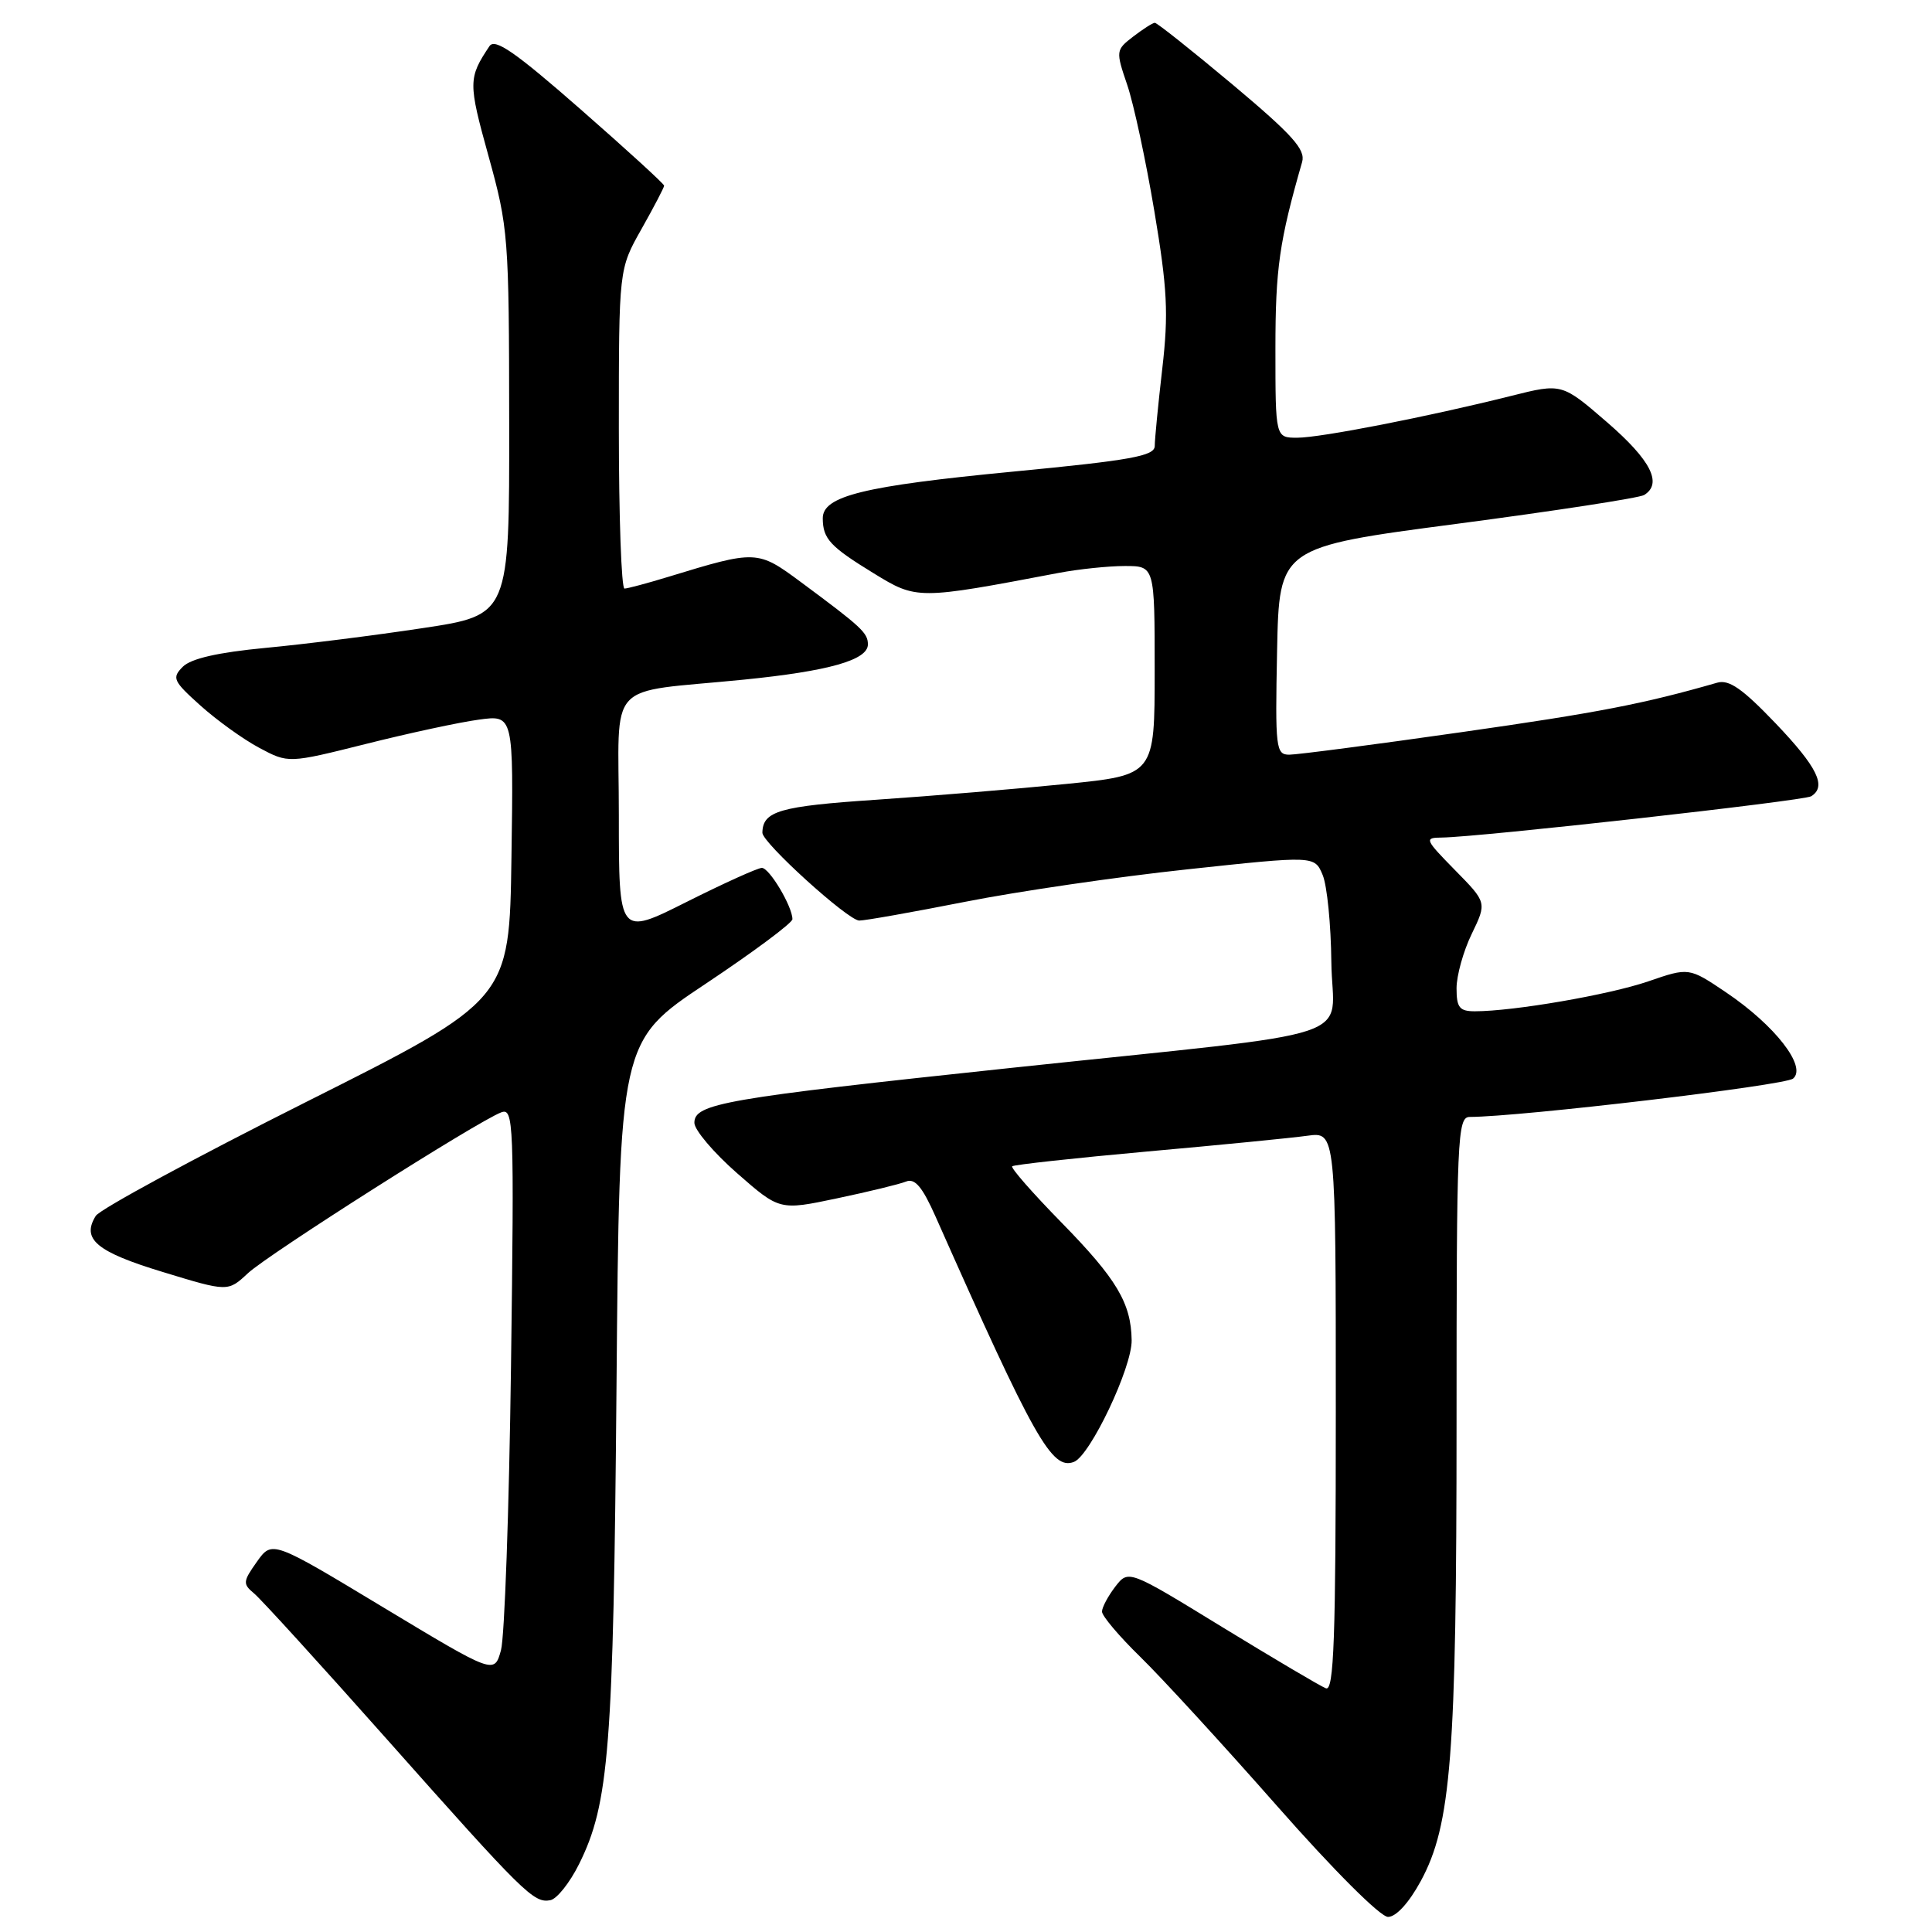 <?xml version="1.0" encoding="UTF-8" standalone="no"?>
<!DOCTYPE svg PUBLIC "-//W3C//DTD SVG 1.1//EN" "http://www.w3.org/Graphics/SVG/1.1/DTD/svg11.dtd" >
<svg xmlns="http://www.w3.org/2000/svg" xmlns:xlink="http://www.w3.org/1999/xlink" version="1.1" viewBox="0 0 256 256">
 <g >
 <path fill="currentColor"
d=" M 188.26 249.25 C 192.29 241.82 193.00 232.71 193.00 188.43 C 193.00 150.59 193.11 148.00 194.75 148.00 C 201.46 147.98 236.50 143.83 237.59 142.92 C 239.47 141.36 235.18 135.85 228.69 131.48 C 223.79 128.18 223.79 128.18 218.39 130.04 C 213.23 131.81 200.56 134.00 195.43 134.00 C 193.39 134.00 193.00 133.51 193.00 130.95 C 193.00 129.28 193.90 126.03 195.01 123.75 C 197.02 119.59 197.02 119.59 192.80 115.30 C 188.78 111.20 188.70 111.00 191.04 110.98 C 195.95 110.93 239.00 106.12 239.99 105.51 C 242.07 104.22 240.84 101.68 235.29 95.86 C 230.89 91.26 229.11 90.01 227.54 90.46 C 217.77 93.27 211.79 94.43 193.62 97.02 C 182.14 98.66 171.88 100.00 170.84 100.00 C 169.06 100.00 168.96 99.18 169.22 86.25 C 169.50 72.50 169.50 72.50 193.11 69.40 C 206.09 67.69 217.23 65.98 217.86 65.59 C 220.32 64.07 218.75 60.98 212.98 55.98 C 206.96 50.77 206.96 50.77 200.23 52.46 C 189.30 55.20 175.00 58.00 171.89 58.00 C 169.00 58.00 169.00 58.00 169.00 46.21 C 169.00 35.58 169.52 31.96 172.54 21.46 C 173.01 19.81 171.25 17.86 163.33 11.21 C 157.94 6.70 153.30 3.01 153.02 3.02 C 152.73 3.03 151.44 3.86 150.15 4.85 C 147.85 6.62 147.83 6.75 149.36 11.24 C 150.22 13.76 151.84 21.30 152.96 28.00 C 154.68 38.26 154.85 41.53 154.01 48.83 C 153.46 53.60 153.01 58.22 153.01 59.09 C 153.00 60.42 149.96 60.98 134.25 62.49 C 114.37 64.40 108.99 65.73 109.02 68.70 C 109.04 71.40 110.00 72.43 115.76 75.96 C 121.48 79.47 121.58 79.47 140.30 75.91 C 142.94 75.41 146.88 75.00 149.05 75.00 C 153.00 75.00 153.00 75.00 153.00 88.85 C 153.00 102.70 153.00 102.70 141.25 103.88 C 134.79 104.53 123.47 105.47 116.10 105.97 C 103.27 106.83 101.07 107.47 101.02 110.34 C 100.99 111.65 112.35 121.95 113.85 121.98 C 114.59 121.99 120.89 120.87 127.85 119.50 C 134.81 118.12 148.08 116.18 157.35 115.19 C 174.19 113.38 174.19 113.38 175.26 115.94 C 175.85 117.35 176.36 122.54 176.41 127.47 C 176.52 138.18 181.84 136.42 134.00 141.50 C 95.87 145.55 91.99 146.23 92.01 148.79 C 92.02 149.73 94.56 152.73 97.66 155.45 C 103.30 160.39 103.30 160.39 110.90 158.79 C 115.08 157.91 119.20 156.91 120.06 156.56 C 121.23 156.09 122.22 157.27 123.97 161.21 C 137.08 190.75 139.38 194.83 142.30 193.71 C 144.45 192.89 150.01 181.19 149.95 177.59 C 149.88 172.67 147.97 169.46 140.62 161.96 C 136.83 158.09 133.91 154.76 134.12 154.54 C 134.34 154.33 142.39 153.45 152.01 152.58 C 161.63 151.72 171.19 150.78 173.25 150.49 C 177.00 149.98 177.00 149.98 177.00 187.10 C 177.00 217.21 176.75 224.12 175.69 223.71 C 174.98 223.44 168.80 219.78 161.96 215.60 C 149.53 207.98 149.53 207.98 147.78 210.24 C 146.83 211.48 146.03 212.97 146.02 213.54 C 146.01 214.11 148.29 216.81 151.09 219.54 C 153.89 222.27 162.03 231.14 169.17 239.25 C 176.66 247.76 182.90 254.00 183.92 254.00 C 184.99 254.00 186.69 252.14 188.26 249.25 Z  M 76.73 247.00 C 80.71 238.99 81.28 231.74 81.69 183.73 C 82.08 137.96 82.08 137.96 93.54 130.33 C 99.84 126.13 105.00 122.29 105.00 121.80 C 105.00 120.12 101.95 115.00 100.95 115.00 C 100.41 115.00 95.92 117.03 90.98 119.51 C 82.00 124.02 82.00 124.02 82.00 108.06 C 82.00 89.72 79.99 91.91 98.52 90.06 C 109.82 88.93 115.00 87.46 115.00 85.39 C 115.00 83.86 114.18 83.10 106.19 77.18 C 100.36 72.86 100.25 72.86 88.50 76.45 C 85.75 77.29 83.16 77.98 82.75 77.99 C 82.34 78.00 82.00 68.47 82.00 56.83 C 82.00 35.66 82.00 35.66 85.00 30.35 C 86.65 27.42 88.00 24.84 88.00 24.60 C 88.00 24.37 83.00 19.80 76.89 14.45 C 68.26 6.89 65.58 5.04 64.86 6.11 C 62.04 10.33 62.03 10.95 64.73 20.68 C 67.36 30.17 67.45 31.36 67.47 56.00 C 67.50 81.50 67.50 81.50 56.00 83.23 C 49.67 84.19 40.30 85.37 35.17 85.85 C 28.88 86.45 25.31 87.26 24.22 88.35 C 22.75 89.83 22.94 90.24 26.56 93.49 C 28.73 95.44 32.23 97.96 34.35 99.09 C 38.21 101.15 38.21 101.15 48.51 98.57 C 54.17 97.15 60.88 95.70 63.43 95.36 C 68.05 94.72 68.05 94.72 67.77 113.61 C 67.50 132.50 67.50 132.50 40.60 146.00 C 25.80 153.43 13.24 160.23 12.69 161.11 C 10.77 164.19 12.77 165.87 21.55 168.54 C 30.20 171.18 30.20 171.18 32.85 168.71 C 35.55 166.19 63.19 148.63 66.40 147.40 C 68.07 146.76 68.14 148.56 67.71 181.11 C 67.46 200.03 66.86 216.93 66.38 218.67 C 65.50 221.85 65.50 221.85 50.78 212.98 C 36.06 204.10 36.06 204.10 34.04 206.94 C 32.18 209.56 32.15 209.88 33.67 211.14 C 34.58 211.89 42.51 220.60 51.30 230.50 C 69.46 250.95 70.72 252.19 72.91 251.79 C 73.79 251.63 75.50 249.47 76.73 247.00 Z "/>
</g>
</svg>